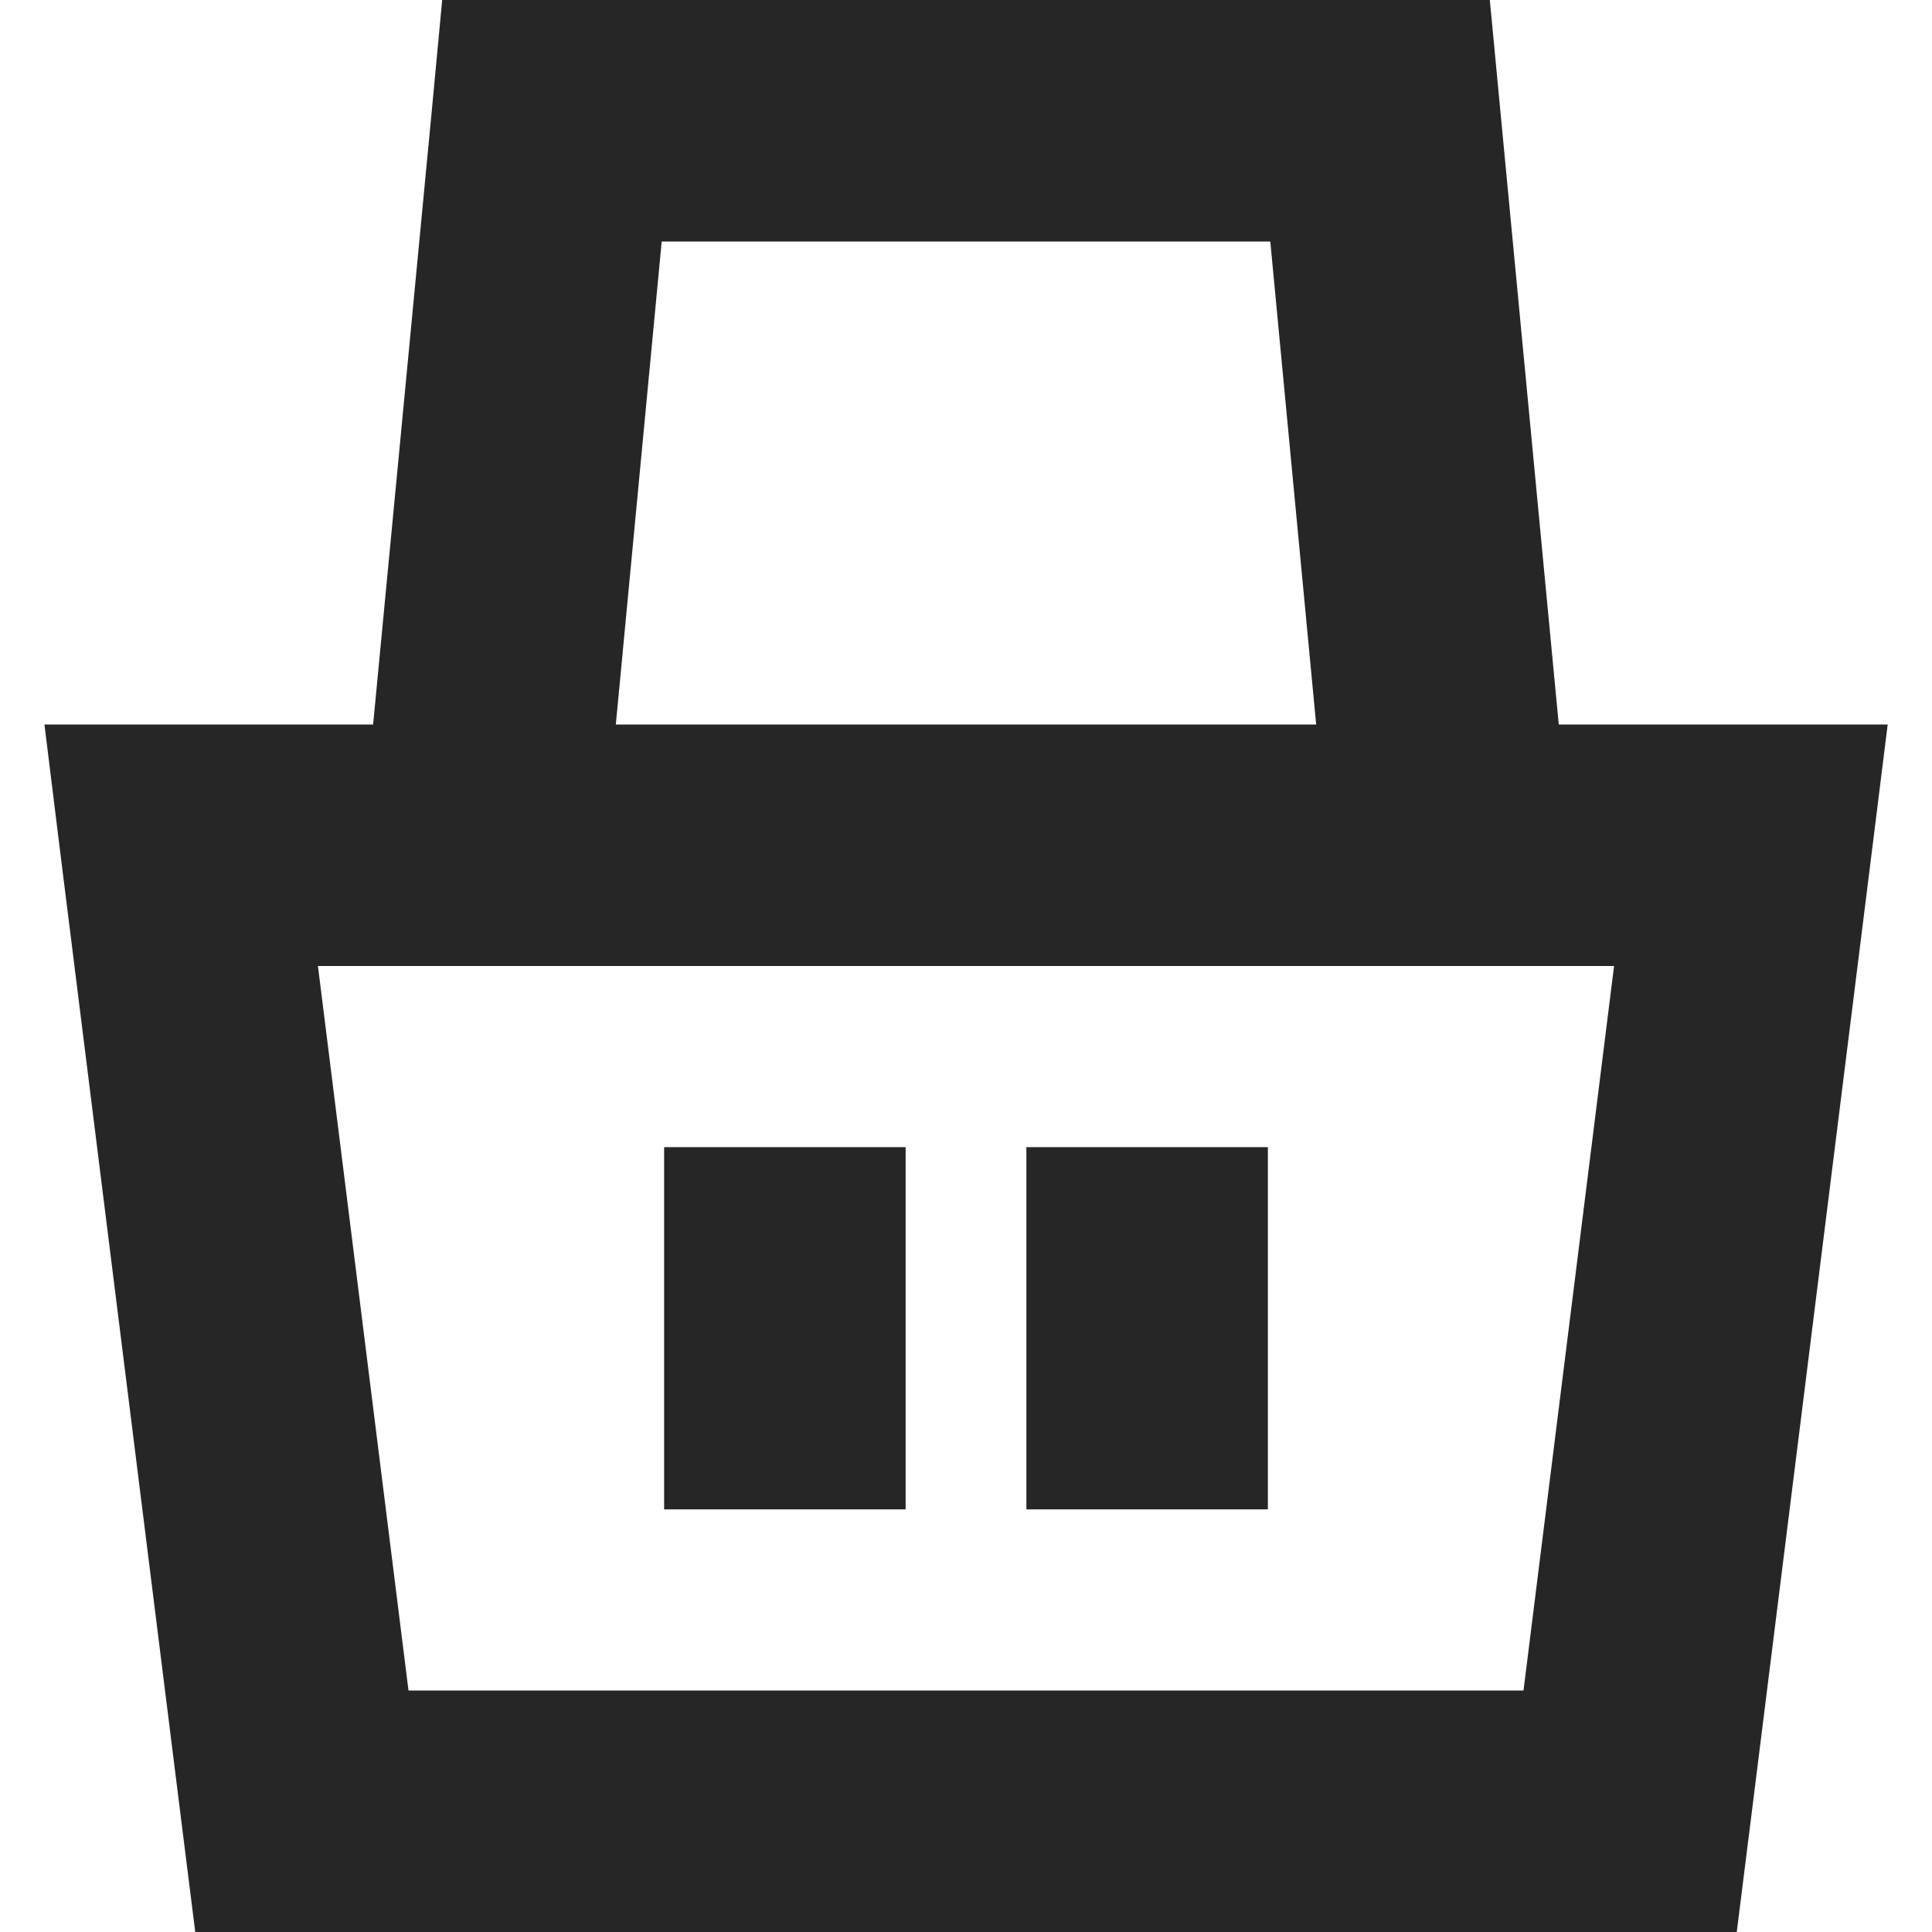 <svg width="16" height="16" fill="none" xmlns="http://www.w3.org/2000/svg"><path fill-rule="evenodd" clip-rule="evenodd" d="M3.09 6L3.577.905 3.662 0h8.676l.086.905L12.909 6h2.724l-.14 1.124-1 8-.11.876H1.617l-.11-.876-1-8L.368 6H3.09zM5.1 6h5.8l-.38-4H5.48L5.1 6zm-1.717 8l-.75-6h10.734l-.75 6H3.383zM8.5 9.5v3h2v-3h-2zm-3 3v-3h2v3h-2z" fill="#262626"/></svg>
